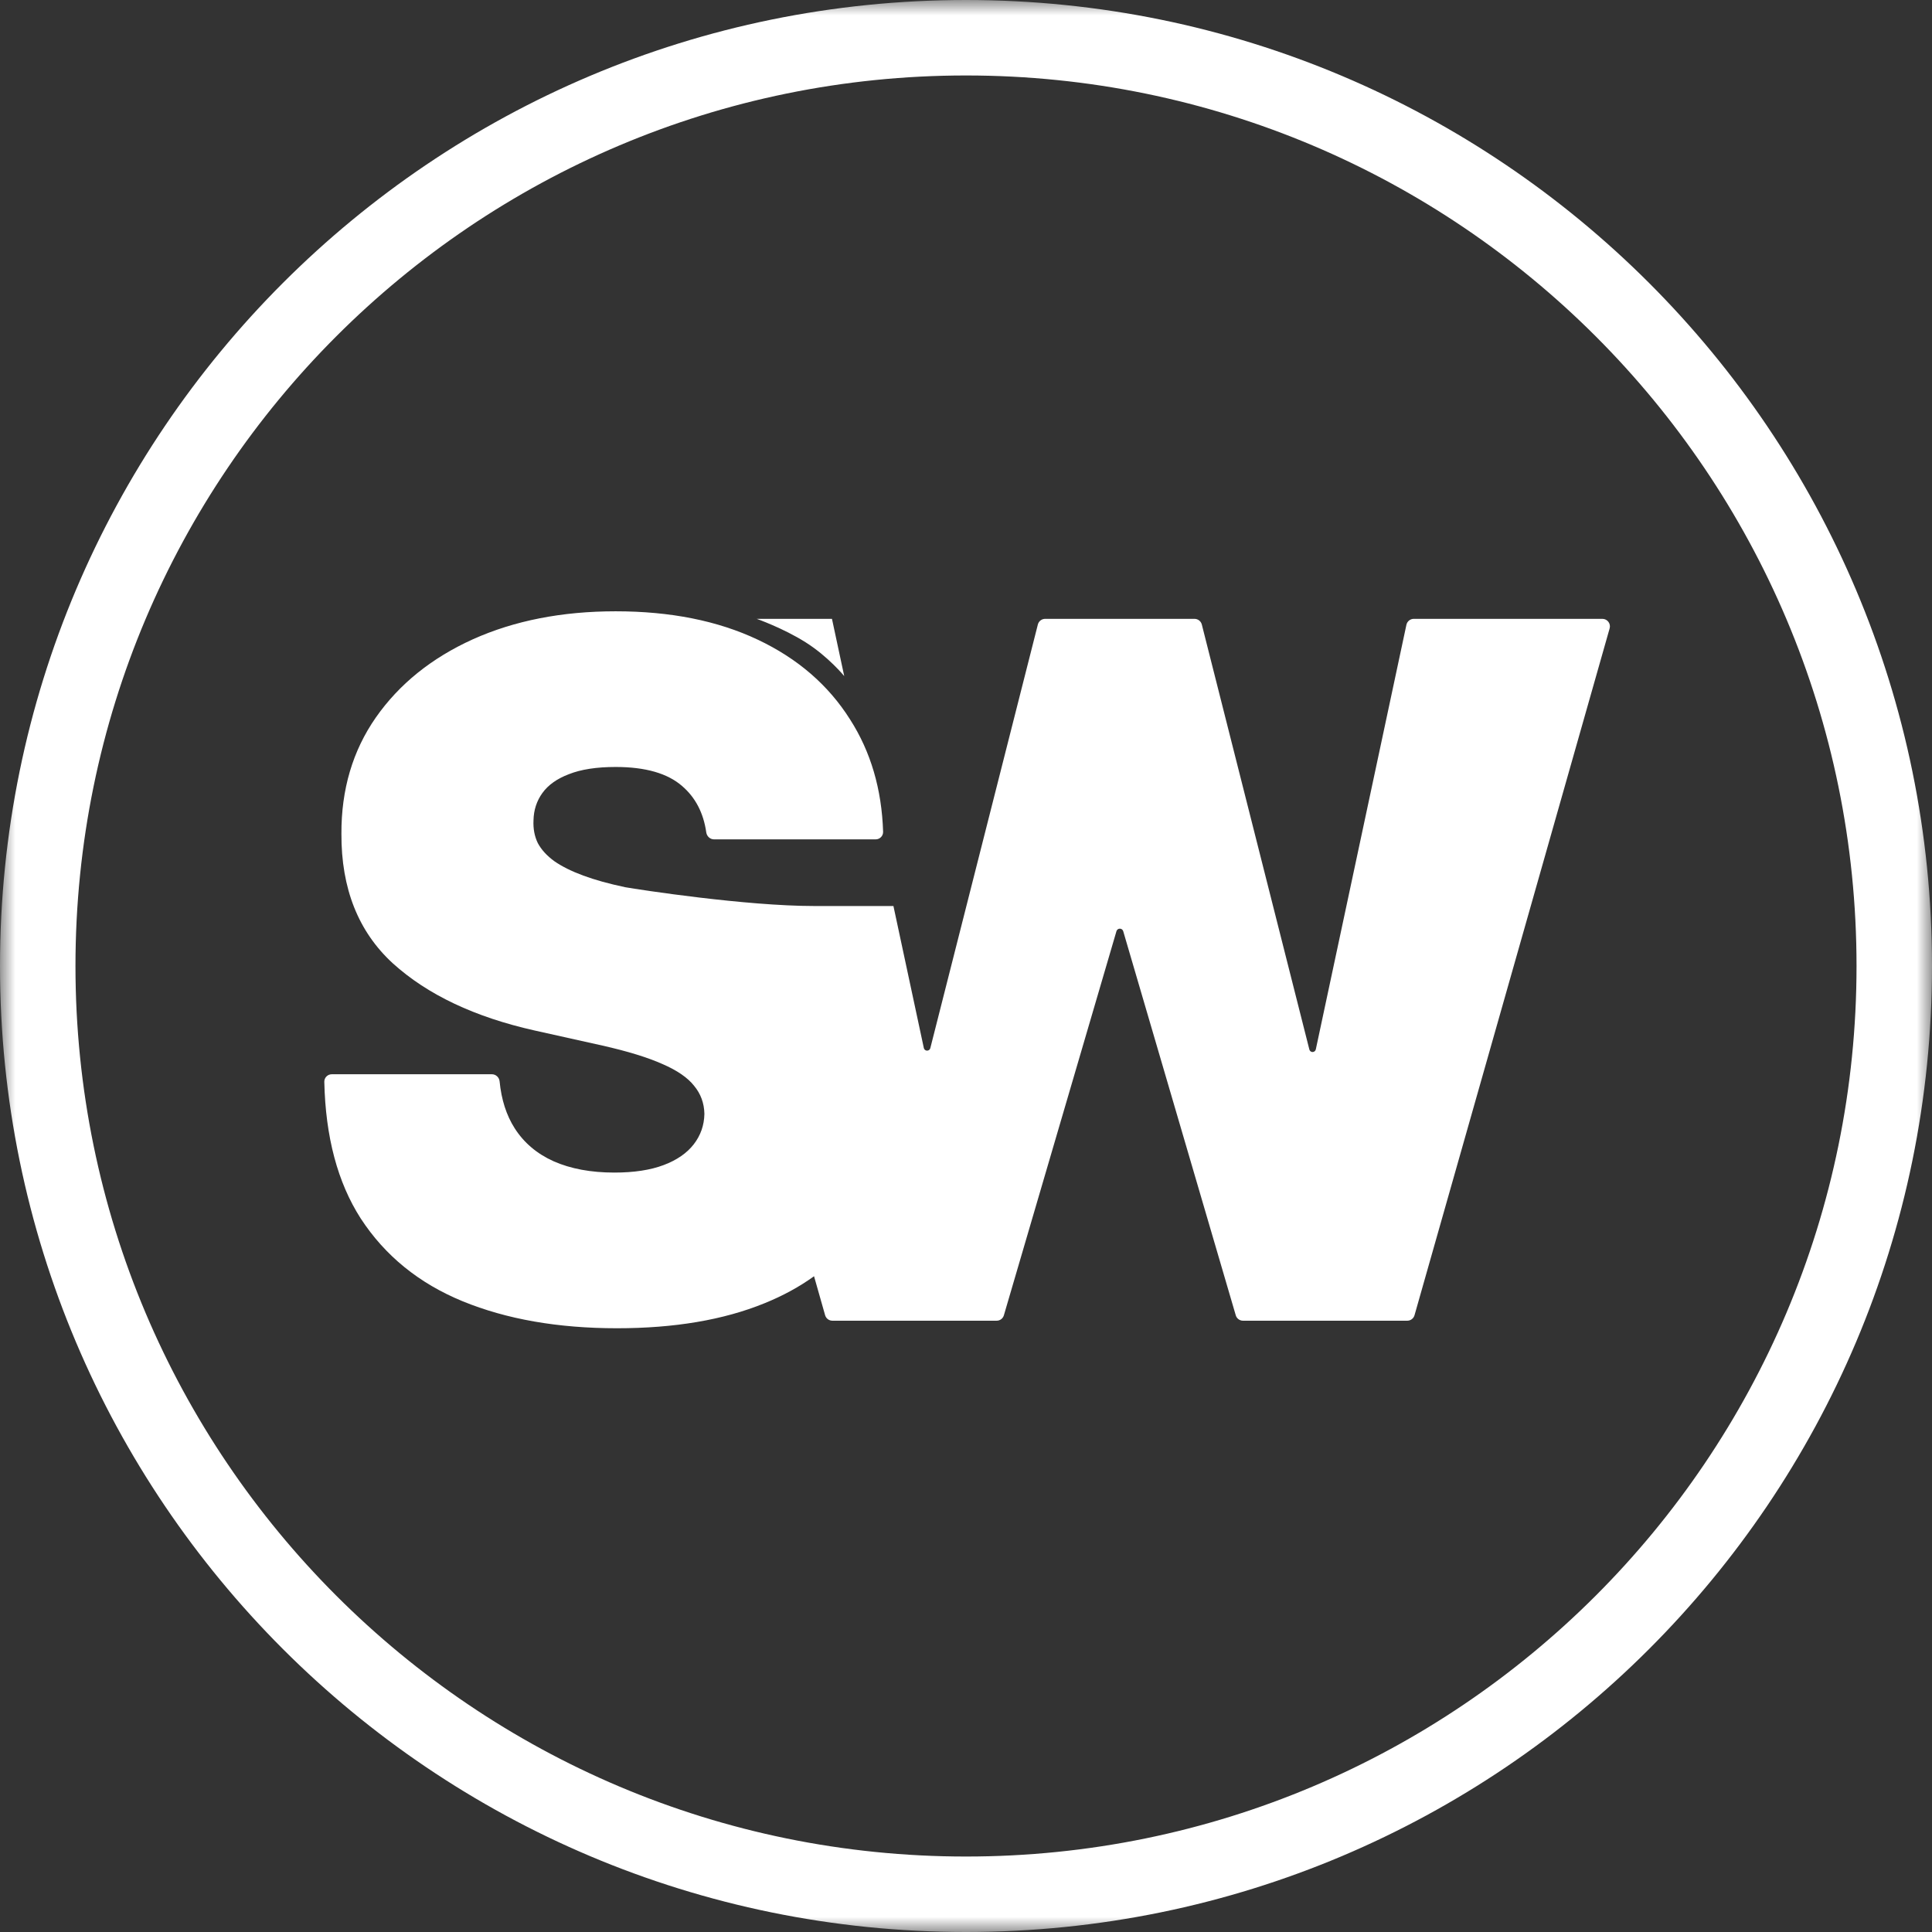 <svg width="64" height="64" viewBox="0 0 64 64" fill="none" xmlns="http://www.w3.org/2000/svg">
<rect x="0" y="0" width="64" height="64" fill="#333333" stroke="none"/>
<mask id="mask0_38_186" style="mask-type:luminance" maskUnits="userSpaceOnUse" x="0" y="0" width="64" height="64">
<path d="M64 0H0V64H64V0Z" fill="white"/>
</mask>
<g mask="url(#mask0_38_186)">
<path fill-rule="evenodd" clip-rule="evenodd" d="M32 61.5C48.292 61.5 61.5 48.292 61.5 32C61.5 15.708 48.292 2.5 32 2.5C15.708 2.5 2.5 15.708 2.5 32C2.5 48.292 15.708 61.5 32 61.5ZM32 64C49.673 64 64 49.673 64 32C64 14.327 49.673 0 32 0C14.327 0 0 14.327 0 32C0 49.673 14.327 64 32 64Z" fill="white"/>
<path fill-rule="evenodd" clip-rule="evenodd" d="M23.396 27.575C23.415 27.704 23.523 27.805 23.653 27.805H29.007C29.146 27.805 29.258 27.692 29.254 27.553C29.209 26.143 28.845 24.903 28.161 23.835C27.444 22.697 26.424 21.814 25.1 21.189C23.776 20.563 22.208 20.25 20.394 20.25C18.617 20.25 17.04 20.559 15.665 21.177C14.298 21.796 13.226 22.659 12.451 23.767C11.683 24.868 11.303 26.154 11.31 27.624C11.303 29.433 11.87 30.862 13.011 31.91C14.159 32.951 15.728 33.693 17.717 34.138L19.955 34.636C20.789 34.824 21.451 35.028 21.941 35.246C22.431 35.458 22.782 35.699 22.994 35.97C23.213 36.234 23.327 36.543 23.334 36.898C23.327 37.275 23.21 37.61 22.983 37.904C22.756 38.198 22.424 38.428 21.985 38.594C21.546 38.76 21.001 38.843 20.35 38.843C19.575 38.843 18.905 38.718 18.342 38.47C17.787 38.221 17.355 37.855 17.048 37.373C16.775 36.945 16.609 36.428 16.55 35.822C16.537 35.69 16.428 35.586 16.295 35.586H10.991C10.852 35.586 10.74 35.699 10.743 35.837C10.783 37.661 11.184 39.169 11.946 40.358C12.751 41.595 13.877 42.511 15.325 43.106C16.781 43.702 18.485 44 20.438 44C22.339 44 23.967 43.725 25.32 43.174C25.933 42.926 26.481 42.627 26.966 42.277L27.333 43.568C27.364 43.676 27.462 43.75 27.574 43.75H33.016C33.127 43.75 33.224 43.677 33.255 43.57L36.984 30.847C36.998 30.797 37.044 30.763 37.096 30.763C37.148 30.763 37.193 30.797 37.208 30.847L40.936 43.57C40.967 43.677 41.065 43.75 41.176 43.75H46.618C46.729 43.75 46.828 43.676 46.858 43.568L53.321 20.818C53.367 20.659 53.247 20.5 53.081 20.5H46.834C46.716 20.5 46.614 20.582 46.589 20.698L43.588 34.762C43.577 34.813 43.532 34.85 43.48 34.85C43.43 34.85 43.386 34.815 43.374 34.766L39.812 20.689C39.784 20.578 39.684 20.5 39.569 20.5H34.622C34.508 20.5 34.408 20.578 34.38 20.689L30.818 34.721C30.806 34.77 30.762 34.804 30.711 34.804C30.659 34.804 30.614 34.768 30.603 34.717L29.596 30.013C29.596 30.013 29.23 30.013 26.966 30.013C24.703 30.013 21.185 29.473 20.709 29.39L20.701 29.388C20.167 29.275 19.706 29.147 19.319 29.004C18.931 28.86 18.613 28.702 18.364 28.529C18.116 28.348 17.933 28.148 17.816 27.929C17.706 27.703 17.659 27.45 17.673 27.171C17.68 26.832 17.779 26.53 17.969 26.267C18.16 26.003 18.452 25.795 18.847 25.645C19.249 25.486 19.765 25.407 20.394 25.407C21.381 25.407 22.116 25.618 22.599 26.041C23.038 26.419 23.304 26.93 23.396 27.575ZM25.067 20.5H27.56L27.966 22.396C27.966 22.396 27.437 21.75 26.687 21.277C25.937 20.804 25.067 20.5 25.067 20.5Z" fill="white"/>
</g>
</svg>

